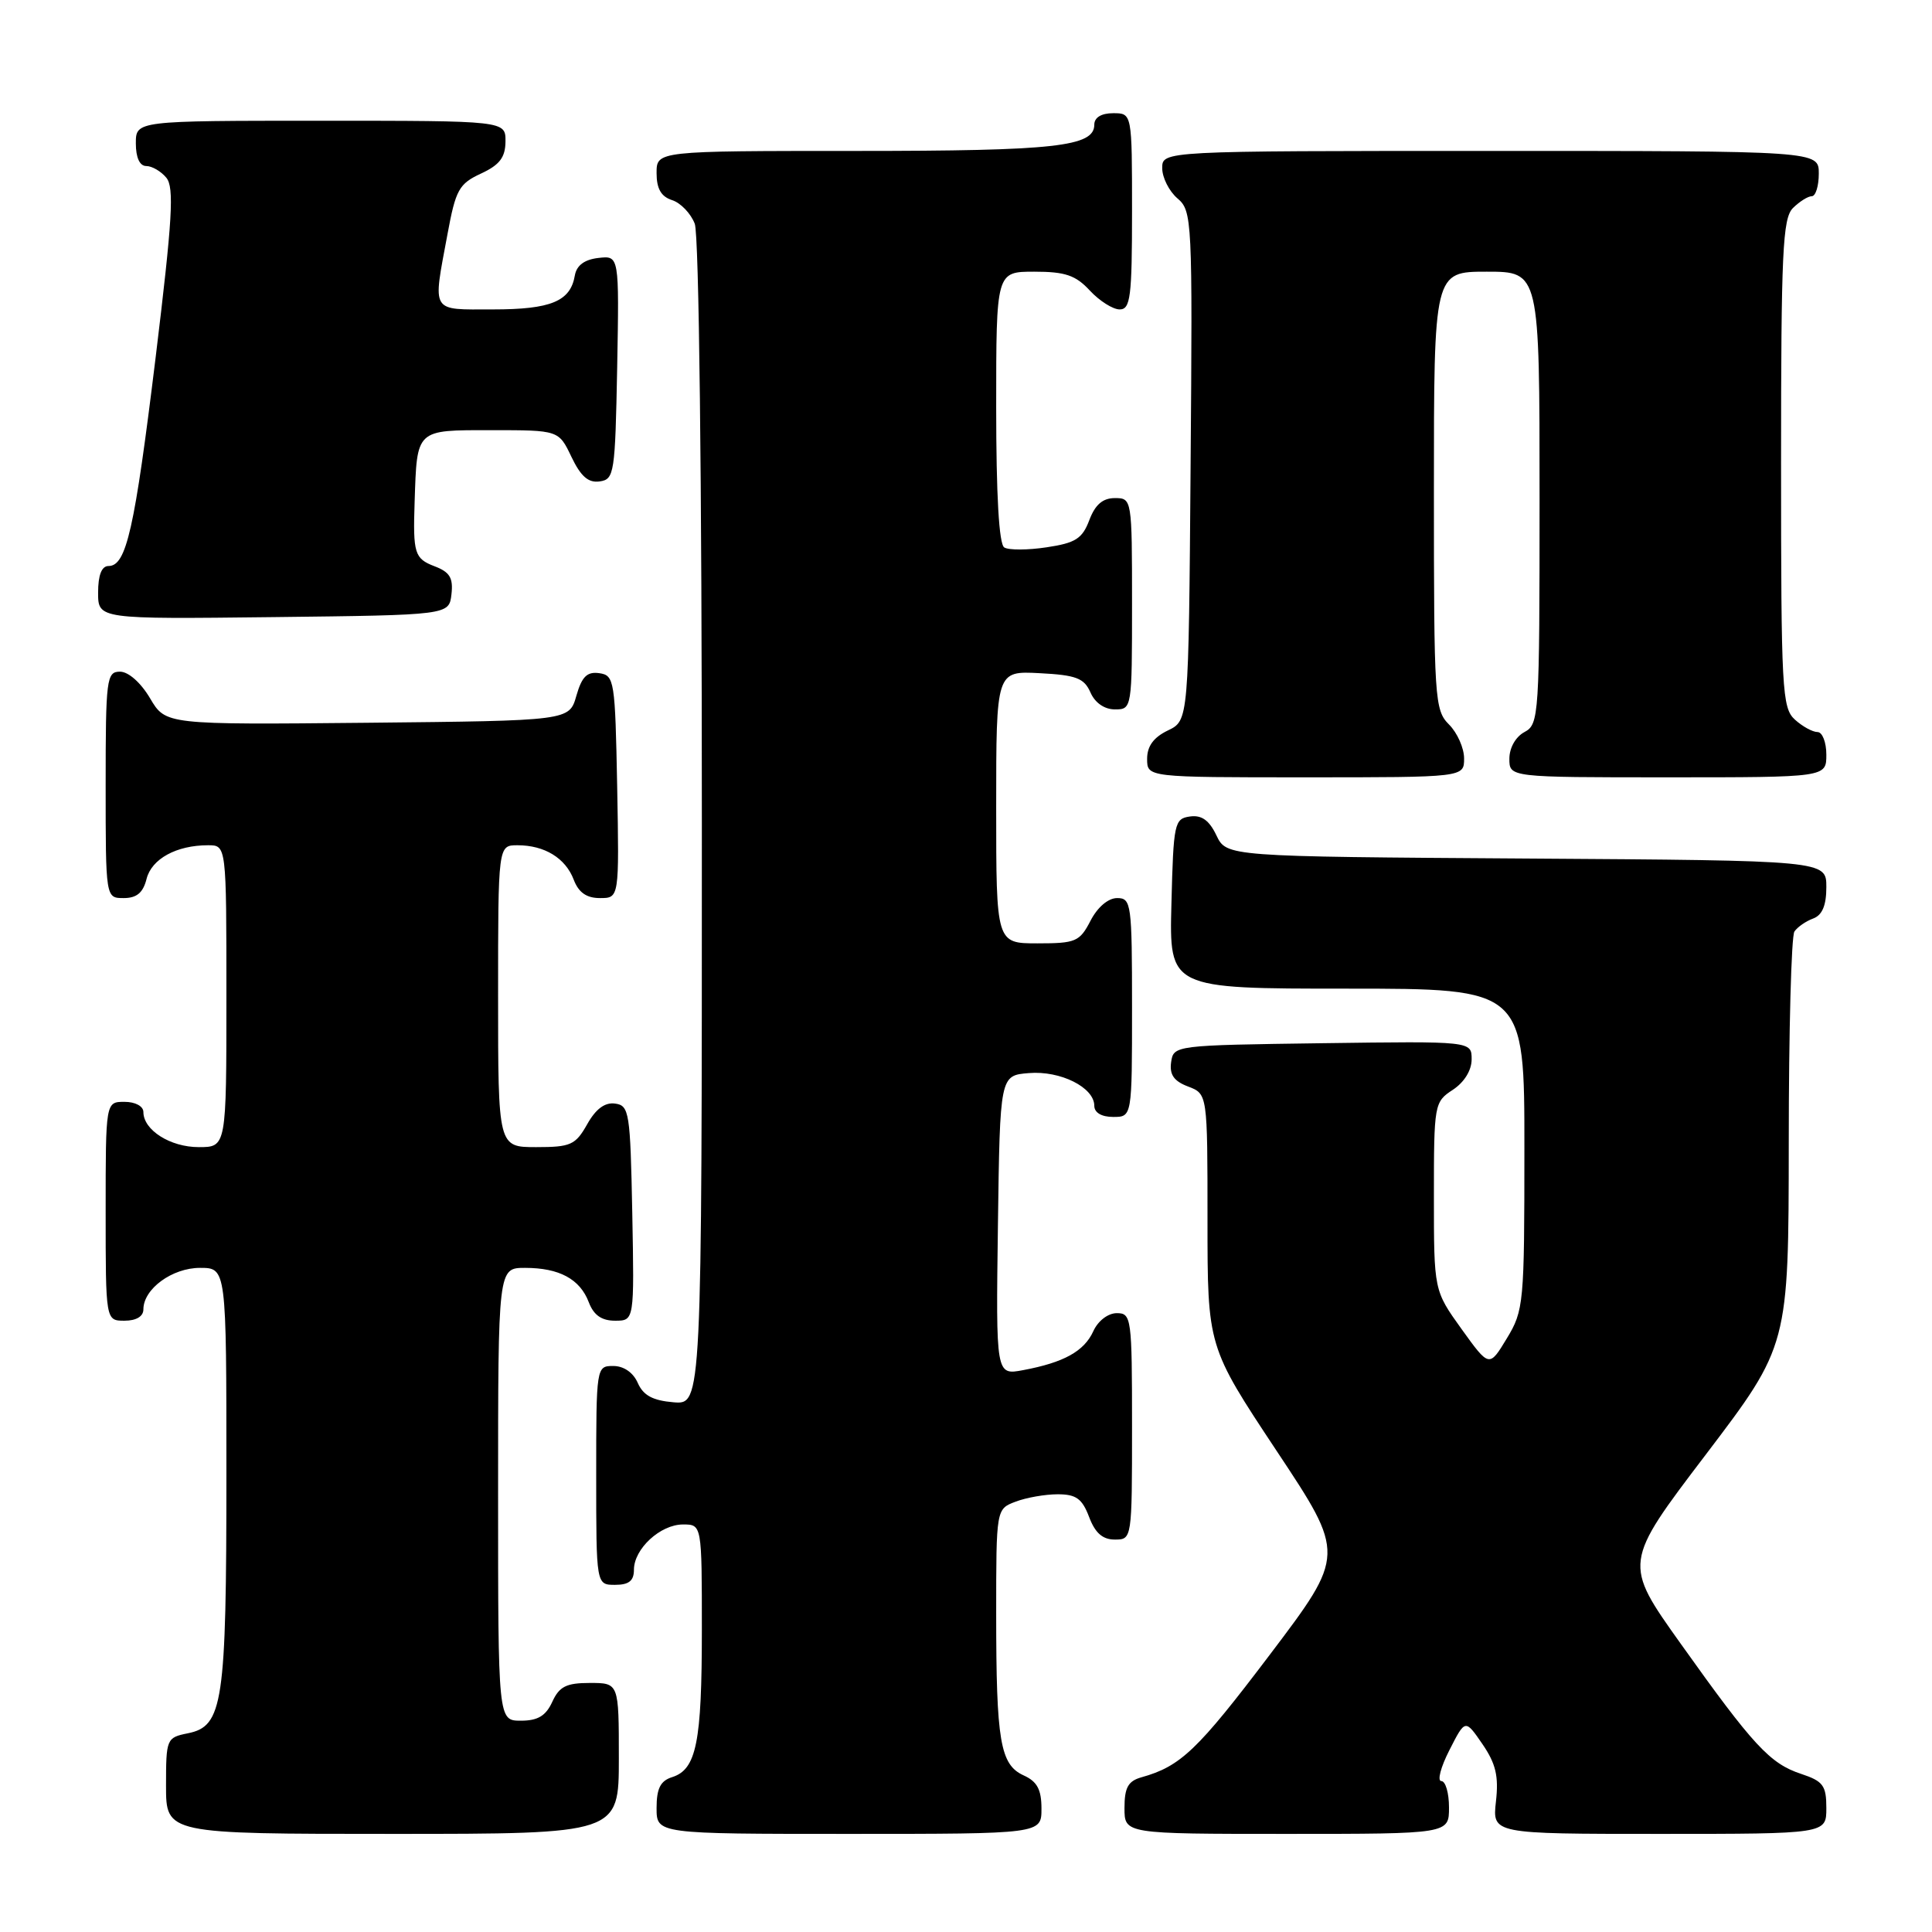<?xml version="1.0" encoding="UTF-8" standalone="no"?>
<!DOCTYPE svg PUBLIC "-//W3C//DTD SVG 1.1//EN" "http://www.w3.org/Graphics/SVG/1.1/DTD/svg11.dtd" >
<svg xmlns="http://www.w3.org/2000/svg" xmlns:xlink="http://www.w3.org/1999/xlink" version="1.1" viewBox="0 0 256 256">
 <g >
 <path fill="currentColor"
d=" M 82.00 233.00 C 82.00 223.00 82.00 223.00 78.16 223.00 C 75.04 223.00 74.11 223.47 73.18 225.50 C 72.33 227.36 71.27 228.00 69.02 228.00 C 66.00 228.00 66.00 228.00 66.00 198.00 C 66.00 168.00 66.00 168.00 69.57 168.00 C 74.11 168.00 76.85 169.48 78.02 172.56 C 78.67 174.27 79.72 175.00 81.50 175.00 C 84.05 175.00 84.05 175.00 83.78 160.75 C 83.52 147.37 83.38 146.48 81.50 146.23 C 80.15 146.04 78.94 146.94 77.80 148.98 C 76.25 151.72 75.62 152.00 71.05 152.00 C 66.00 152.00 66.00 152.00 66.00 132.00 C 66.00 112.00 66.00 112.00 68.57 112.00 C 72.16 112.00 74.93 113.70 76.02 116.56 C 76.67 118.27 77.72 119.00 79.50 119.00 C 82.05 119.00 82.05 119.00 81.78 104.25 C 81.51 90.15 81.41 89.49 79.41 89.20 C 77.79 88.97 77.10 89.65 76.37 92.20 C 75.43 95.50 75.43 95.50 48.69 95.77 C 21.95 96.03 21.95 96.03 19.88 92.52 C 18.66 90.46 17.02 89.00 15.90 89.00 C 14.12 89.00 14.00 89.93 14.00 104.00 C 14.00 119.00 14.00 119.00 16.39 119.00 C 18.12 119.00 18.96 118.29 19.42 116.46 C 20.09 113.80 23.38 112.00 27.57 112.00 C 30.00 112.00 30.00 112.00 30.00 132.00 C 30.00 152.00 30.00 152.00 26.33 152.00 C 22.56 152.00 19.00 149.74 19.00 147.35 C 19.00 146.58 17.93 146.00 16.50 146.00 C 14.00 146.00 14.00 146.00 14.00 160.50 C 14.00 175.00 14.00 175.00 16.50 175.00 C 18.06 175.00 19.00 174.43 19.00 173.50 C 19.00 170.79 22.81 168.00 26.50 168.00 C 30.00 168.00 30.00 168.00 30.00 195.35 C 30.00 225.70 29.55 228.74 24.89 229.67 C 22.07 230.24 22.00 230.40 22.00 236.62 C 22.00 243.00 22.00 243.00 52.00 243.00 C 82.00 243.00 82.00 243.00 82.00 233.00 Z  M 138.00 239.66 C 138.00 237.12 137.43 236.06 135.64 235.25 C 132.53 233.83 132.00 230.74 132.00 213.85 C 132.00 199.95 132.00 199.95 134.57 198.98 C 135.98 198.44 138.49 198.00 140.15 198.00 C 142.59 198.00 143.39 198.58 144.31 201.00 C 145.11 203.13 146.10 204.00 147.72 204.00 C 149.99 204.00 150.00 203.95 150.00 189.00 C 150.00 174.61 149.92 174.00 147.98 174.00 C 146.82 174.00 145.49 175.02 144.87 176.39 C 143.66 179.05 140.97 180.54 135.57 181.55 C 131.96 182.23 131.96 182.23 132.23 162.37 C 132.50 142.50 132.50 142.50 136.33 142.19 C 140.51 141.84 145.00 144.09 145.00 146.52 C 145.00 147.43 145.96 148.00 147.50 148.00 C 150.00 148.00 150.00 148.00 150.00 133.50 C 150.00 119.73 149.90 119.00 148.03 119.00 C 146.84 119.00 145.43 120.20 144.50 122.00 C 143.06 124.78 142.55 125.00 137.47 125.00 C 132.00 125.00 132.00 125.00 132.00 106.95 C 132.00 88.90 132.00 88.90 137.75 89.20 C 142.60 89.45 143.65 89.85 144.49 91.75 C 145.09 93.13 146.35 94.00 147.74 94.00 C 149.98 94.00 150.00 93.88 150.00 80.00 C 150.00 66.09 149.98 66.00 147.72 66.00 C 146.12 66.00 145.11 66.87 144.34 68.92 C 143.41 71.38 142.51 71.95 138.69 72.52 C 136.19 72.90 133.66 72.91 133.07 72.54 C 132.37 72.11 132.00 65.62 132.00 53.94 C 132.00 36.00 132.00 36.00 137.05 36.00 C 141.15 36.00 142.53 36.47 144.41 38.50 C 145.69 39.88 147.47 41.00 148.36 41.00 C 149.79 41.00 150.00 39.37 150.00 28.00 C 150.00 15.00 150.00 15.00 147.50 15.00 C 145.93 15.00 145.00 15.57 145.00 16.52 C 145.00 19.43 139.84 20.00 113.43 20.00 C 87.00 20.00 87.00 20.00 87.00 22.93 C 87.00 25.01 87.60 26.05 89.06 26.52 C 90.19 26.88 91.54 28.29 92.06 29.65 C 92.62 31.13 93.00 63.33 93.00 109.13 C 93.00 186.12 93.00 186.12 89.25 185.81 C 86.49 185.58 85.24 184.90 84.51 183.25 C 83.91 181.87 82.65 181.00 81.26 181.00 C 79.02 181.00 79.00 181.11 79.00 195.50 C 79.00 210.00 79.00 210.00 81.50 210.00 C 83.33 210.00 84.00 209.47 84.00 208.00 C 84.00 205.23 87.50 202.00 90.50 202.00 C 93.00 202.00 93.00 202.00 93.00 215.93 C 93.00 230.90 92.28 234.46 89.06 235.48 C 87.51 235.97 87.00 236.98 87.00 239.57 C 87.00 243.00 87.00 243.00 112.50 243.00 C 138.00 243.00 138.00 243.00 138.00 239.66 Z  M 192.00 239.50 C 192.00 237.57 191.54 236.00 190.98 236.00 C 190.42 236.00 190.90 234.15 192.06 231.89 C 194.15 227.78 194.15 227.78 196.43 231.10 C 198.21 233.70 198.60 235.36 198.22 238.71 C 197.74 243.00 197.74 243.00 219.87 243.00 C 242.00 243.00 242.00 243.00 242.00 239.58 C 242.00 236.59 241.58 236.02 238.66 235.05 C 234.53 233.69 232.31 231.29 222.71 217.81 C 215.09 207.12 215.09 207.12 226.05 192.71 C 237.00 178.29 237.00 178.29 237.02 151.40 C 237.02 136.60 237.36 124.02 237.77 123.43 C 238.17 122.84 239.29 122.06 240.25 121.71 C 241.46 121.26 242.00 119.98 242.00 117.54 C 242.00 114.02 242.00 114.02 202.26 113.76 C 162.53 113.50 162.53 113.50 161.18 110.69 C 160.22 108.68 159.22 107.97 157.67 108.19 C 155.61 108.48 155.49 109.07 155.22 119.75 C 154.93 131.00 154.93 131.00 178.47 131.00 C 202.00 131.00 202.00 131.00 201.99 152.25 C 201.99 172.73 201.91 173.64 199.66 177.35 C 197.33 181.20 197.33 181.20 193.66 176.10 C 190.00 171.00 190.00 171.00 190.00 158.52 C 190.00 146.32 190.05 146.01 192.50 144.41 C 194.02 143.41 195.00 141.83 195.00 140.36 C 195.00 137.96 195.00 137.96 175.25 138.23 C 155.63 138.50 155.50 138.51 155.18 140.75 C 154.95 142.40 155.55 143.26 157.43 143.97 C 160.00 144.95 160.00 144.95 160.00 161.69 C 160.00 178.43 160.00 178.43 169.14 192.22 C 178.29 206.00 178.29 206.00 168.24 219.28 C 158.68 231.91 156.44 234.05 151.25 235.50 C 149.48 236.00 149.00 236.86 149.00 239.57 C 149.00 243.00 149.00 243.00 170.50 243.00 C 192.00 243.00 192.00 243.00 192.00 239.50 Z  M 194.00 100.50 C 194.00 99.12 193.10 97.10 192.00 96.00 C 190.09 94.09 190.00 92.67 190.00 65.00 C 190.00 36.00 190.00 36.00 197.00 36.00 C 204.00 36.00 204.00 36.00 204.00 65.96 C 204.00 94.91 203.93 95.97 202.00 97.00 C 200.83 97.63 200.00 99.09 200.00 100.54 C 200.00 103.00 200.00 103.00 221.00 103.00 C 242.00 103.00 242.00 103.00 242.00 100.00 C 242.00 98.35 241.47 97.00 240.83 97.00 C 240.18 97.00 238.83 96.26 237.83 95.35 C 236.13 93.81 236.00 91.41 236.00 61.42 C 236.00 33.41 236.21 28.94 237.57 27.57 C 238.44 26.71 239.56 26.00 240.07 26.00 C 240.58 26.00 241.00 24.65 241.00 23.00 C 241.00 20.00 241.00 20.00 197.50 20.00 C 154.00 20.00 154.00 20.00 154.00 22.28 C 154.00 23.53 154.91 25.33 156.01 26.28 C 157.97 27.95 158.02 29.00 157.76 61.74 C 157.50 95.47 157.50 95.47 154.75 96.79 C 152.86 97.70 152.00 98.87 152.00 100.55 C 152.00 103.00 152.00 103.00 173.00 103.00 C 194.00 103.00 194.00 103.00 194.00 100.50 Z  M 59.82 78.75 C 60.07 76.57 59.60 75.80 57.57 75.03 C 54.93 74.02 54.71 73.33 54.94 66.50 C 55.26 56.80 55.05 57.00 65.10 57.00 C 74.03 57.00 74.03 57.00 75.72 60.54 C 76.96 63.13 77.96 64.01 79.46 63.79 C 81.40 63.52 81.51 62.74 81.78 48.68 C 82.05 33.86 82.05 33.86 79.29 34.18 C 77.44 34.39 76.40 35.17 76.17 36.50 C 75.59 39.93 73.01 41.00 65.31 41.00 C 56.97 41.00 57.33 41.60 59.30 31.00 C 60.38 25.14 60.82 24.35 63.73 23.00 C 66.21 21.85 66.96 20.86 66.98 18.75 C 67.00 16.00 67.00 16.00 42.50 16.00 C 18.00 16.00 18.00 16.00 18.00 19.00 C 18.00 20.88 18.51 22.00 19.38 22.00 C 20.14 22.00 21.34 22.70 22.04 23.55 C 23.10 24.83 22.85 29.05 20.63 47.30 C 17.83 70.19 16.75 75.00 14.38 75.00 C 13.47 75.00 13.00 76.20 13.00 78.52 C 13.00 82.04 13.00 82.04 36.25 81.77 C 59.50 81.50 59.50 81.50 59.82 78.75 Z "/>
</g>
</svg>